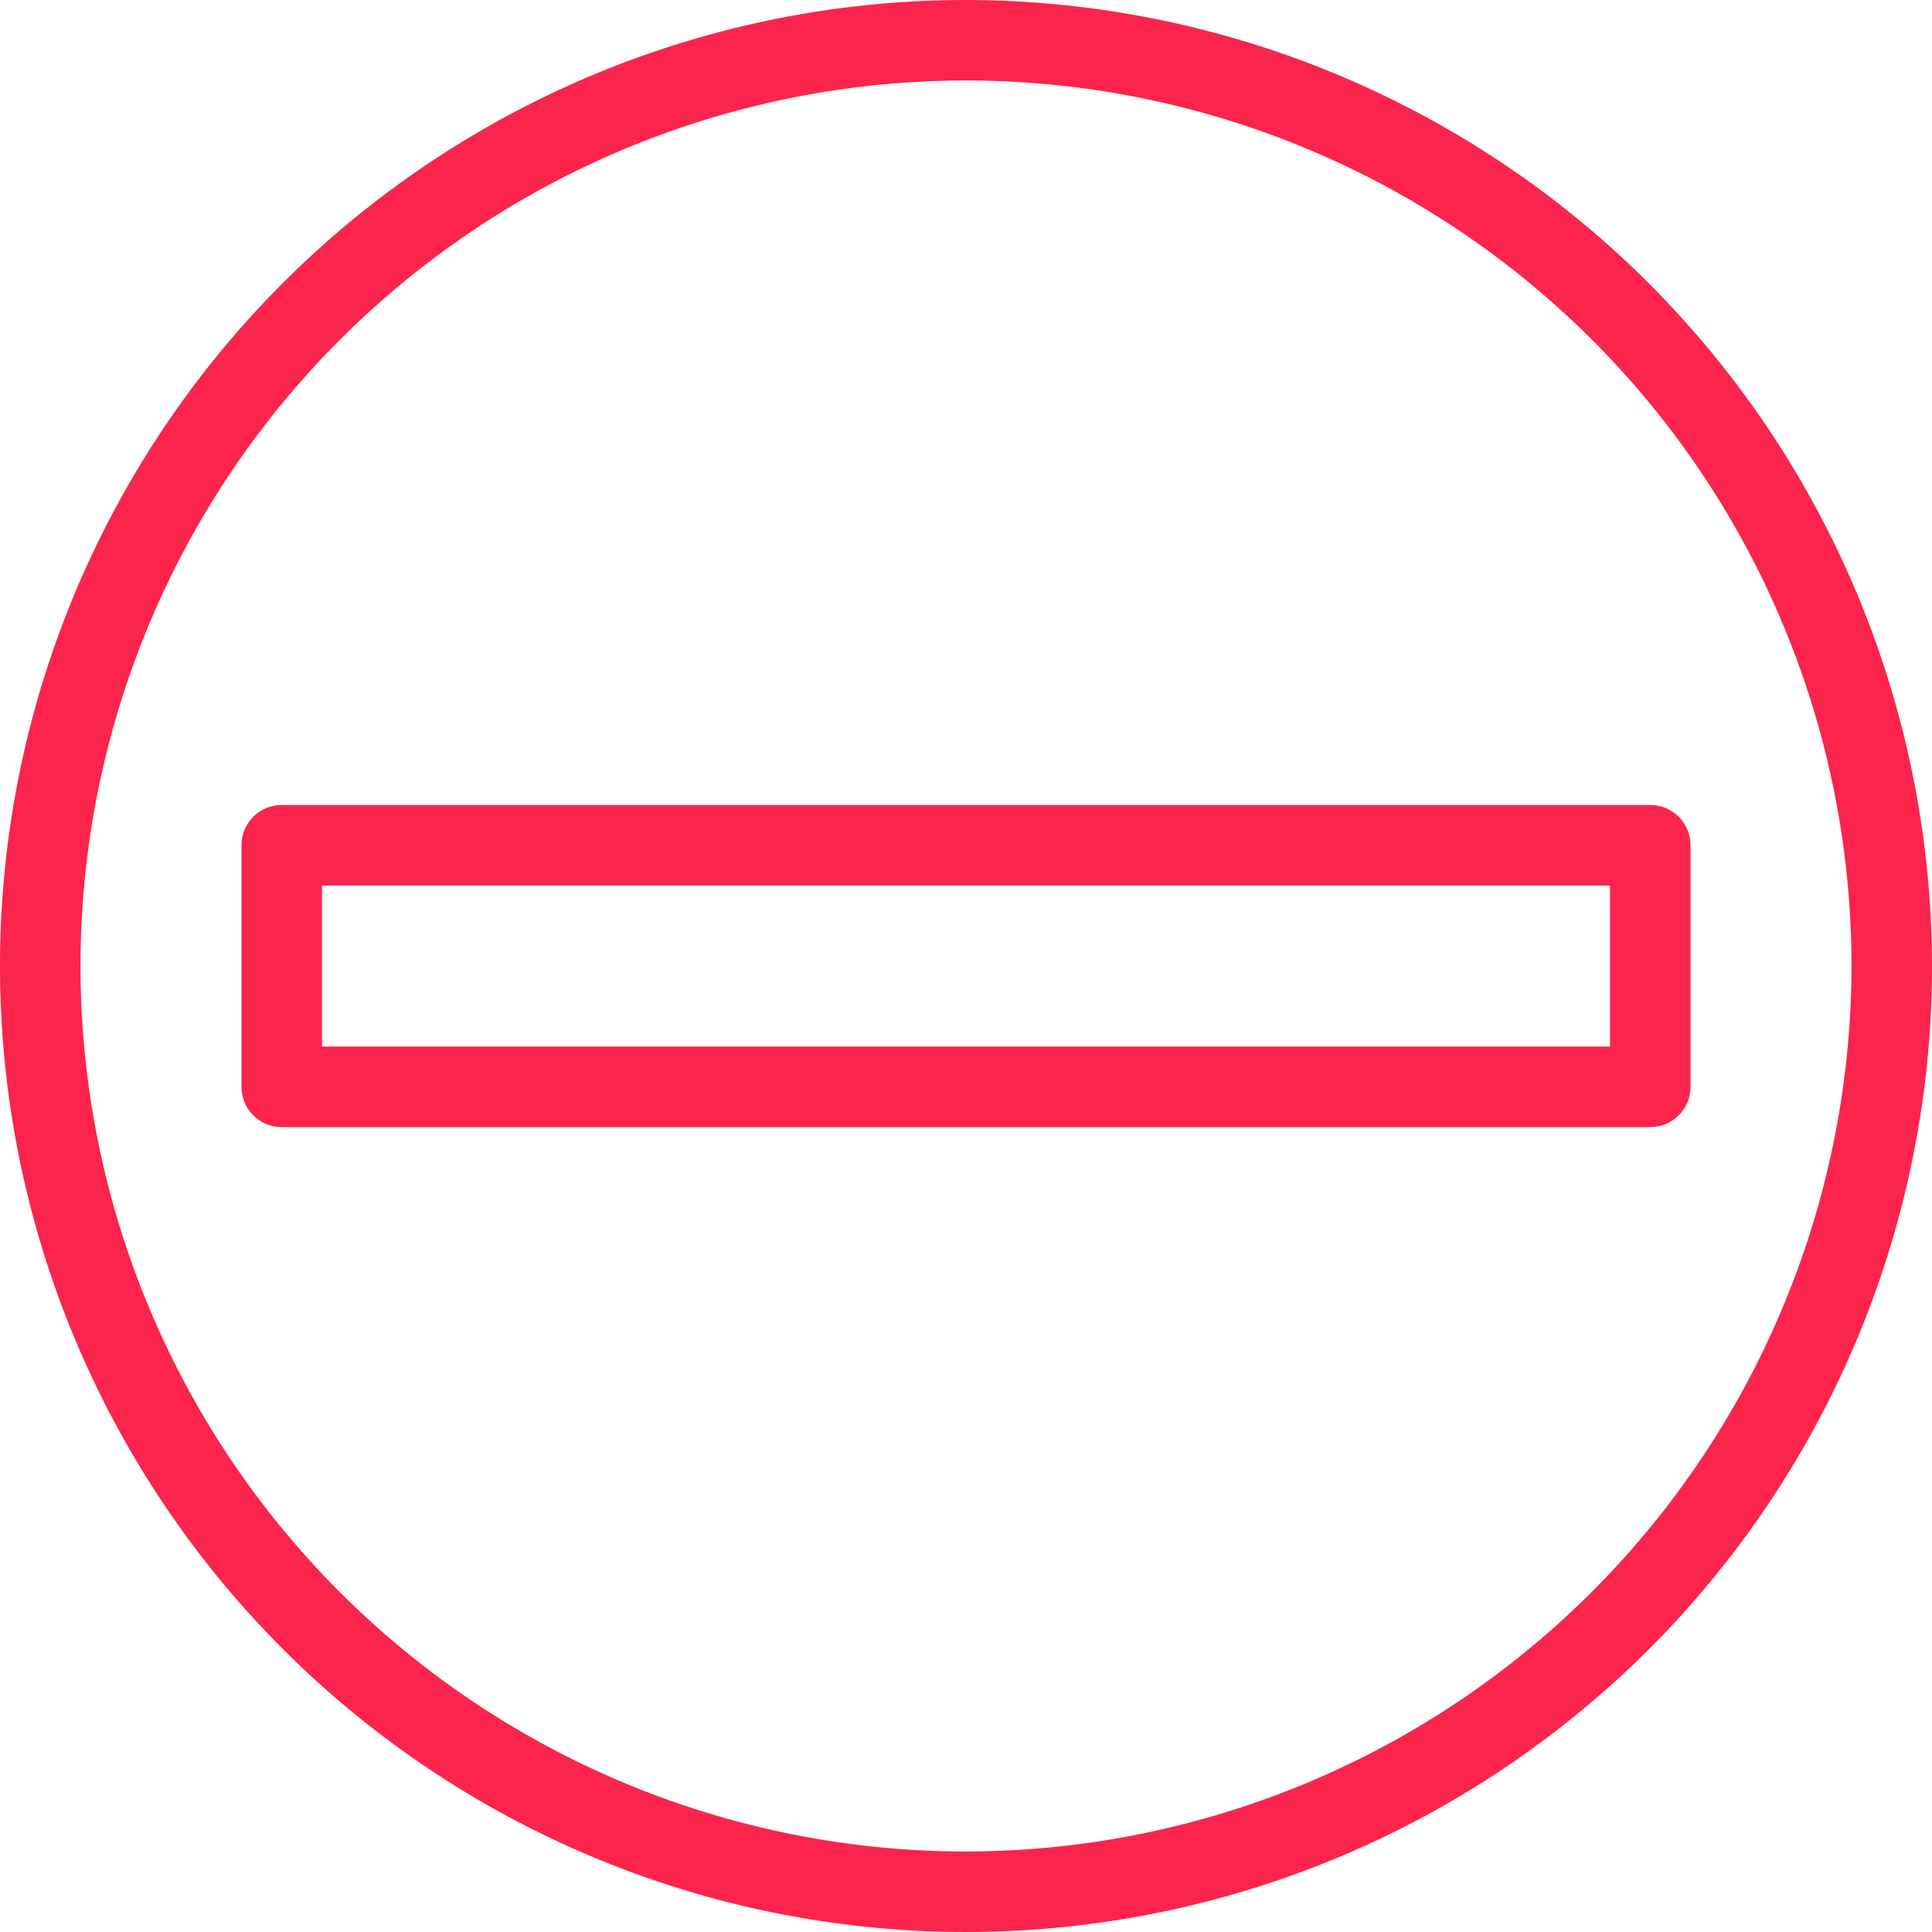 <svg xmlns="http://www.w3.org/2000/svg" width="107.4" height="107.4" viewBox="0 0 107.4 107.4"><defs><style>.a{fill:#fb244c;}</style></defs><path class="a" d="M53.7,0a53.7,53.7,0,1,0,53.7,53.7A53.762,53.762,0,0,0,53.7,0Zm0,102.925A49.225,49.225,0,1,1,102.925,53.7,49.281,49.281,0,0,1,53.7,102.925Z"/><path class="a" d="M142.312,213.333H66.238A2.236,2.236,0,0,0,64,215.571V229a2.236,2.236,0,0,0,2.238,2.238h76.075A2.236,2.236,0,0,0,144.55,229V215.571A2.237,2.237,0,0,0,142.312,213.333Zm-2.237,13.425h-71.6v-8.95h71.6v8.95Z" transform="translate(-50.575 -168.583)"/></svg>
